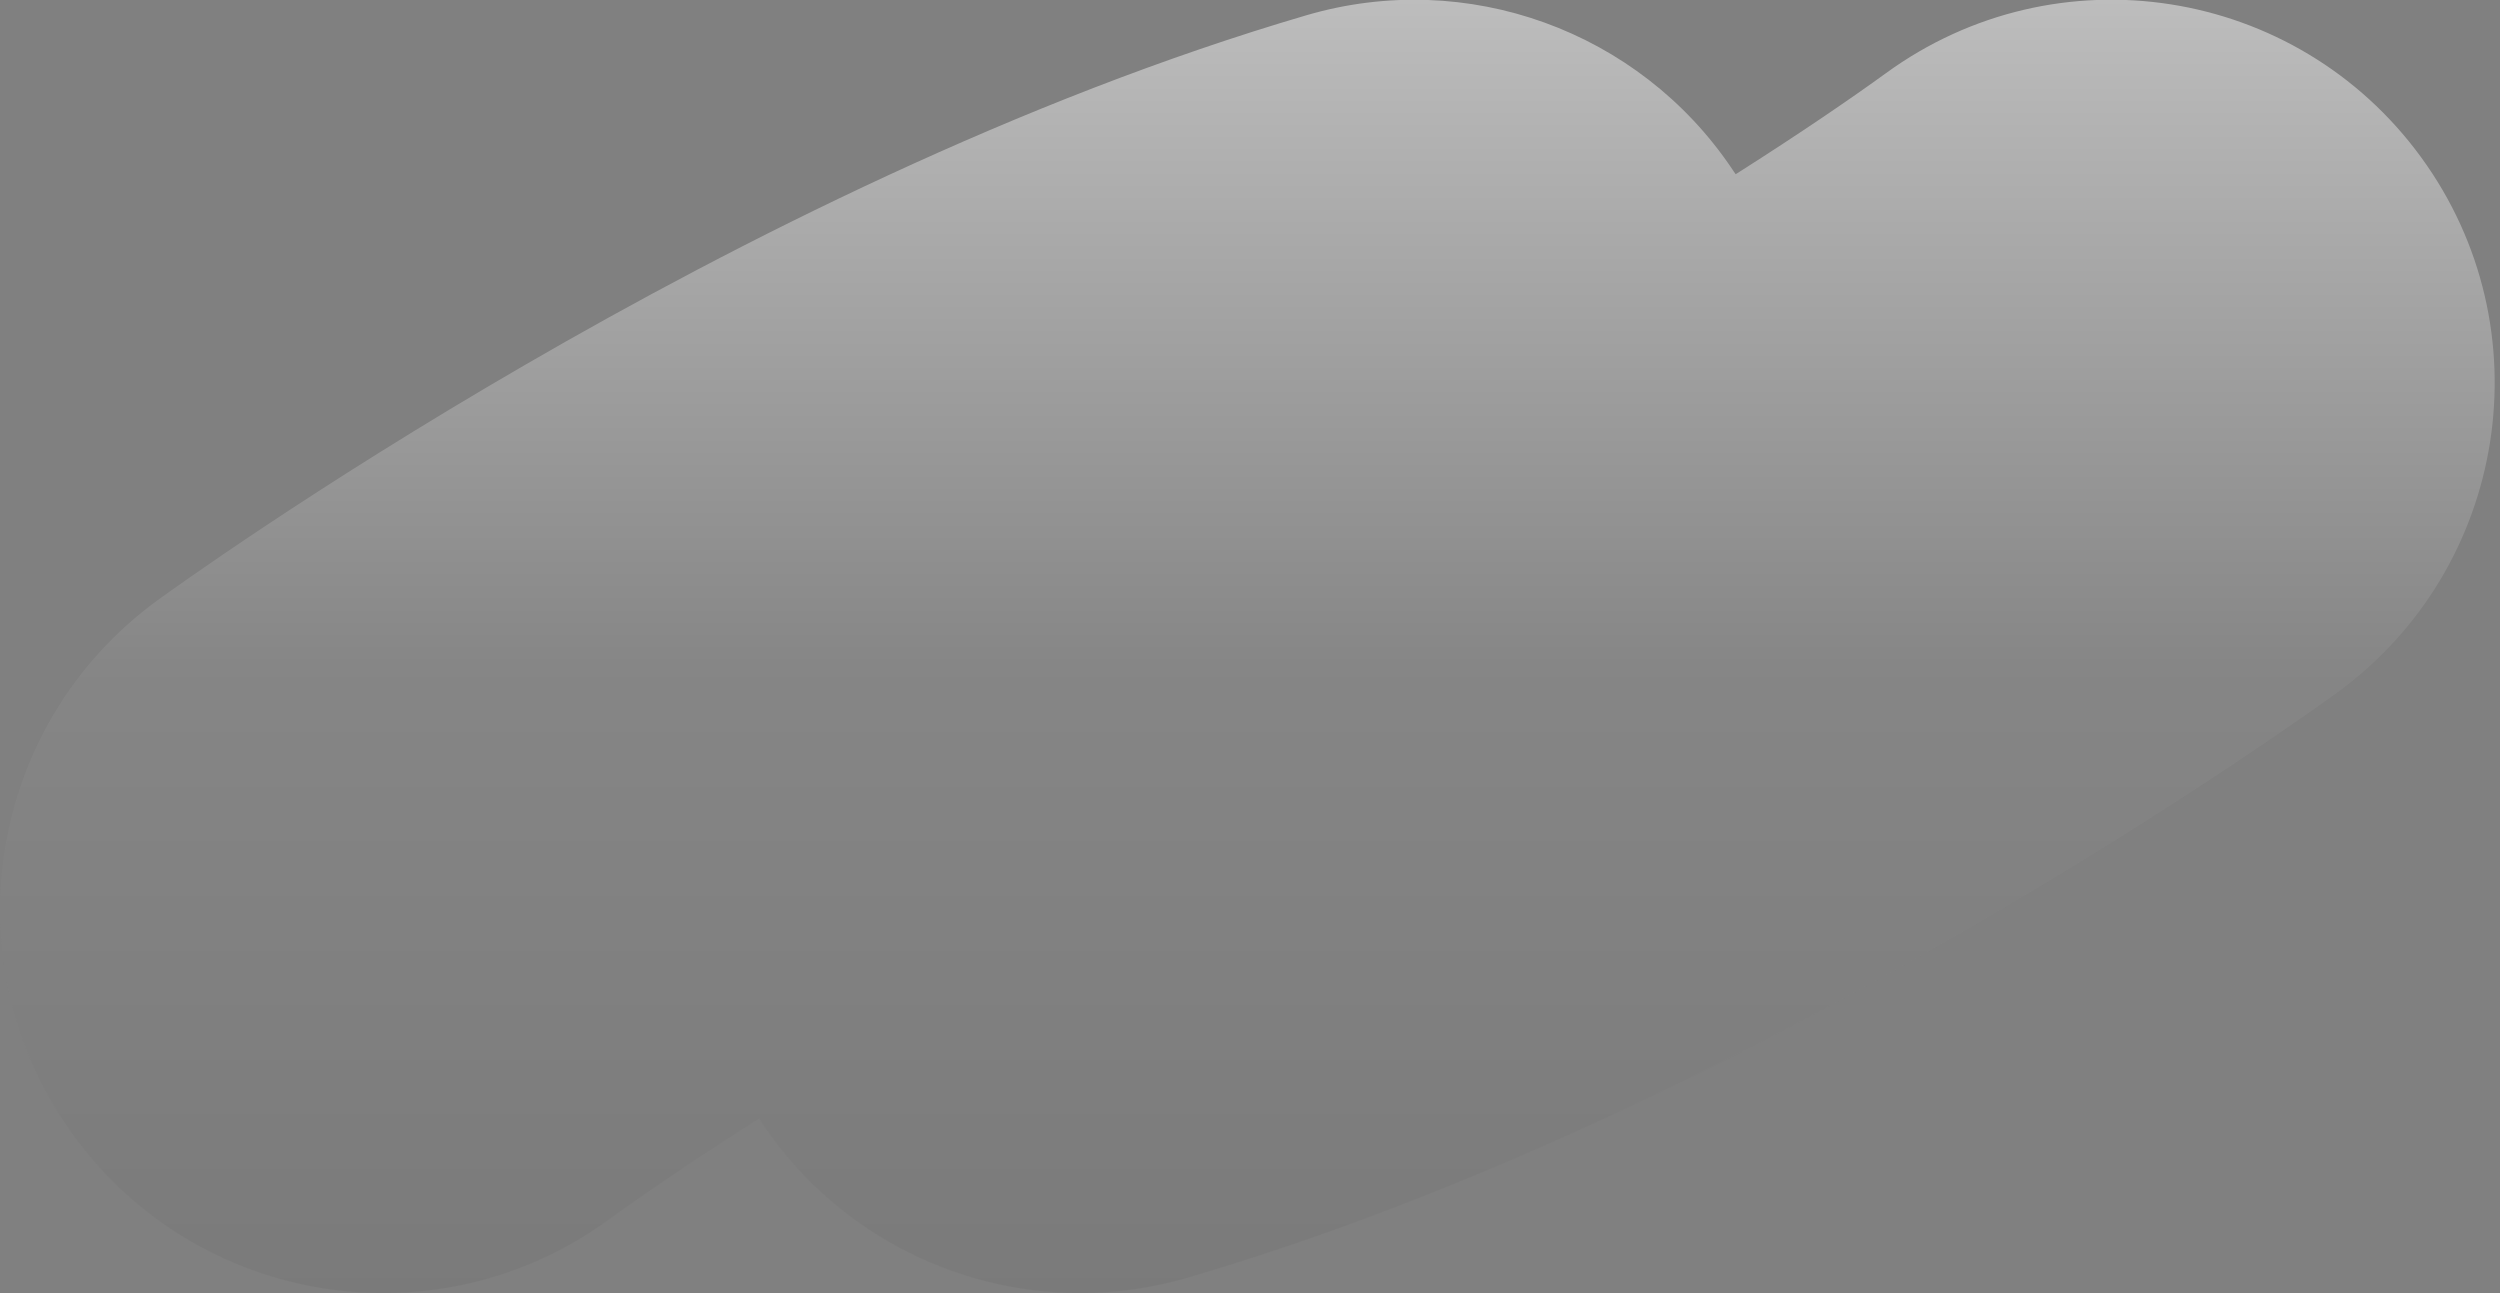 <svg width="29" height="15" viewBox="0 0 29 15" fill="none" xmlns="http://www.w3.org/2000/svg">
<rect x="0" y="0" width="29" height="15" fill="#808080" stroke="none"/>
<path d="M12.533 15C11.055 15 9.638 14.261 8.805 12.975C8.048 13.455 7.448 13.867 7.065 14.145C5.081 15.592 2.303 15.158 0.855 13.174C-0.592 11.19 -0.157 8.411 1.826 6.964C2.096 6.769 8.505 2.126 15.158 0.176C17.014 -0.367 19.012 0.353 20.093 1.961L20.111 1.988C20.111 1.988 20.126 2.01 20.134 2.021C20.891 1.541 21.491 1.129 21.874 0.851C23.858 -0.596 26.636 -0.161 28.084 1.823C29.531 3.806 29.096 6.585 27.113 8.033C26.843 8.228 20.434 12.87 13.781 14.82C13.369 14.94 12.949 15 12.533 15Z" fill="url(#paint0_linear_283_3521)"/>
<defs>
<linearGradient id="paint0_linear_283_3521" x1="14.467" y1="-0.379" x2="14.467" y2="15.776" gradientUnits="userSpaceOnUse">
<stop stop-color="white" stop-opacity="0.5"/>
<stop offset="0.5" stop-color="white" stop-opacity="0.05"/>
<stop offset="1" stop-opacity="0.05"/>
</linearGradient>
</defs>
</svg>
